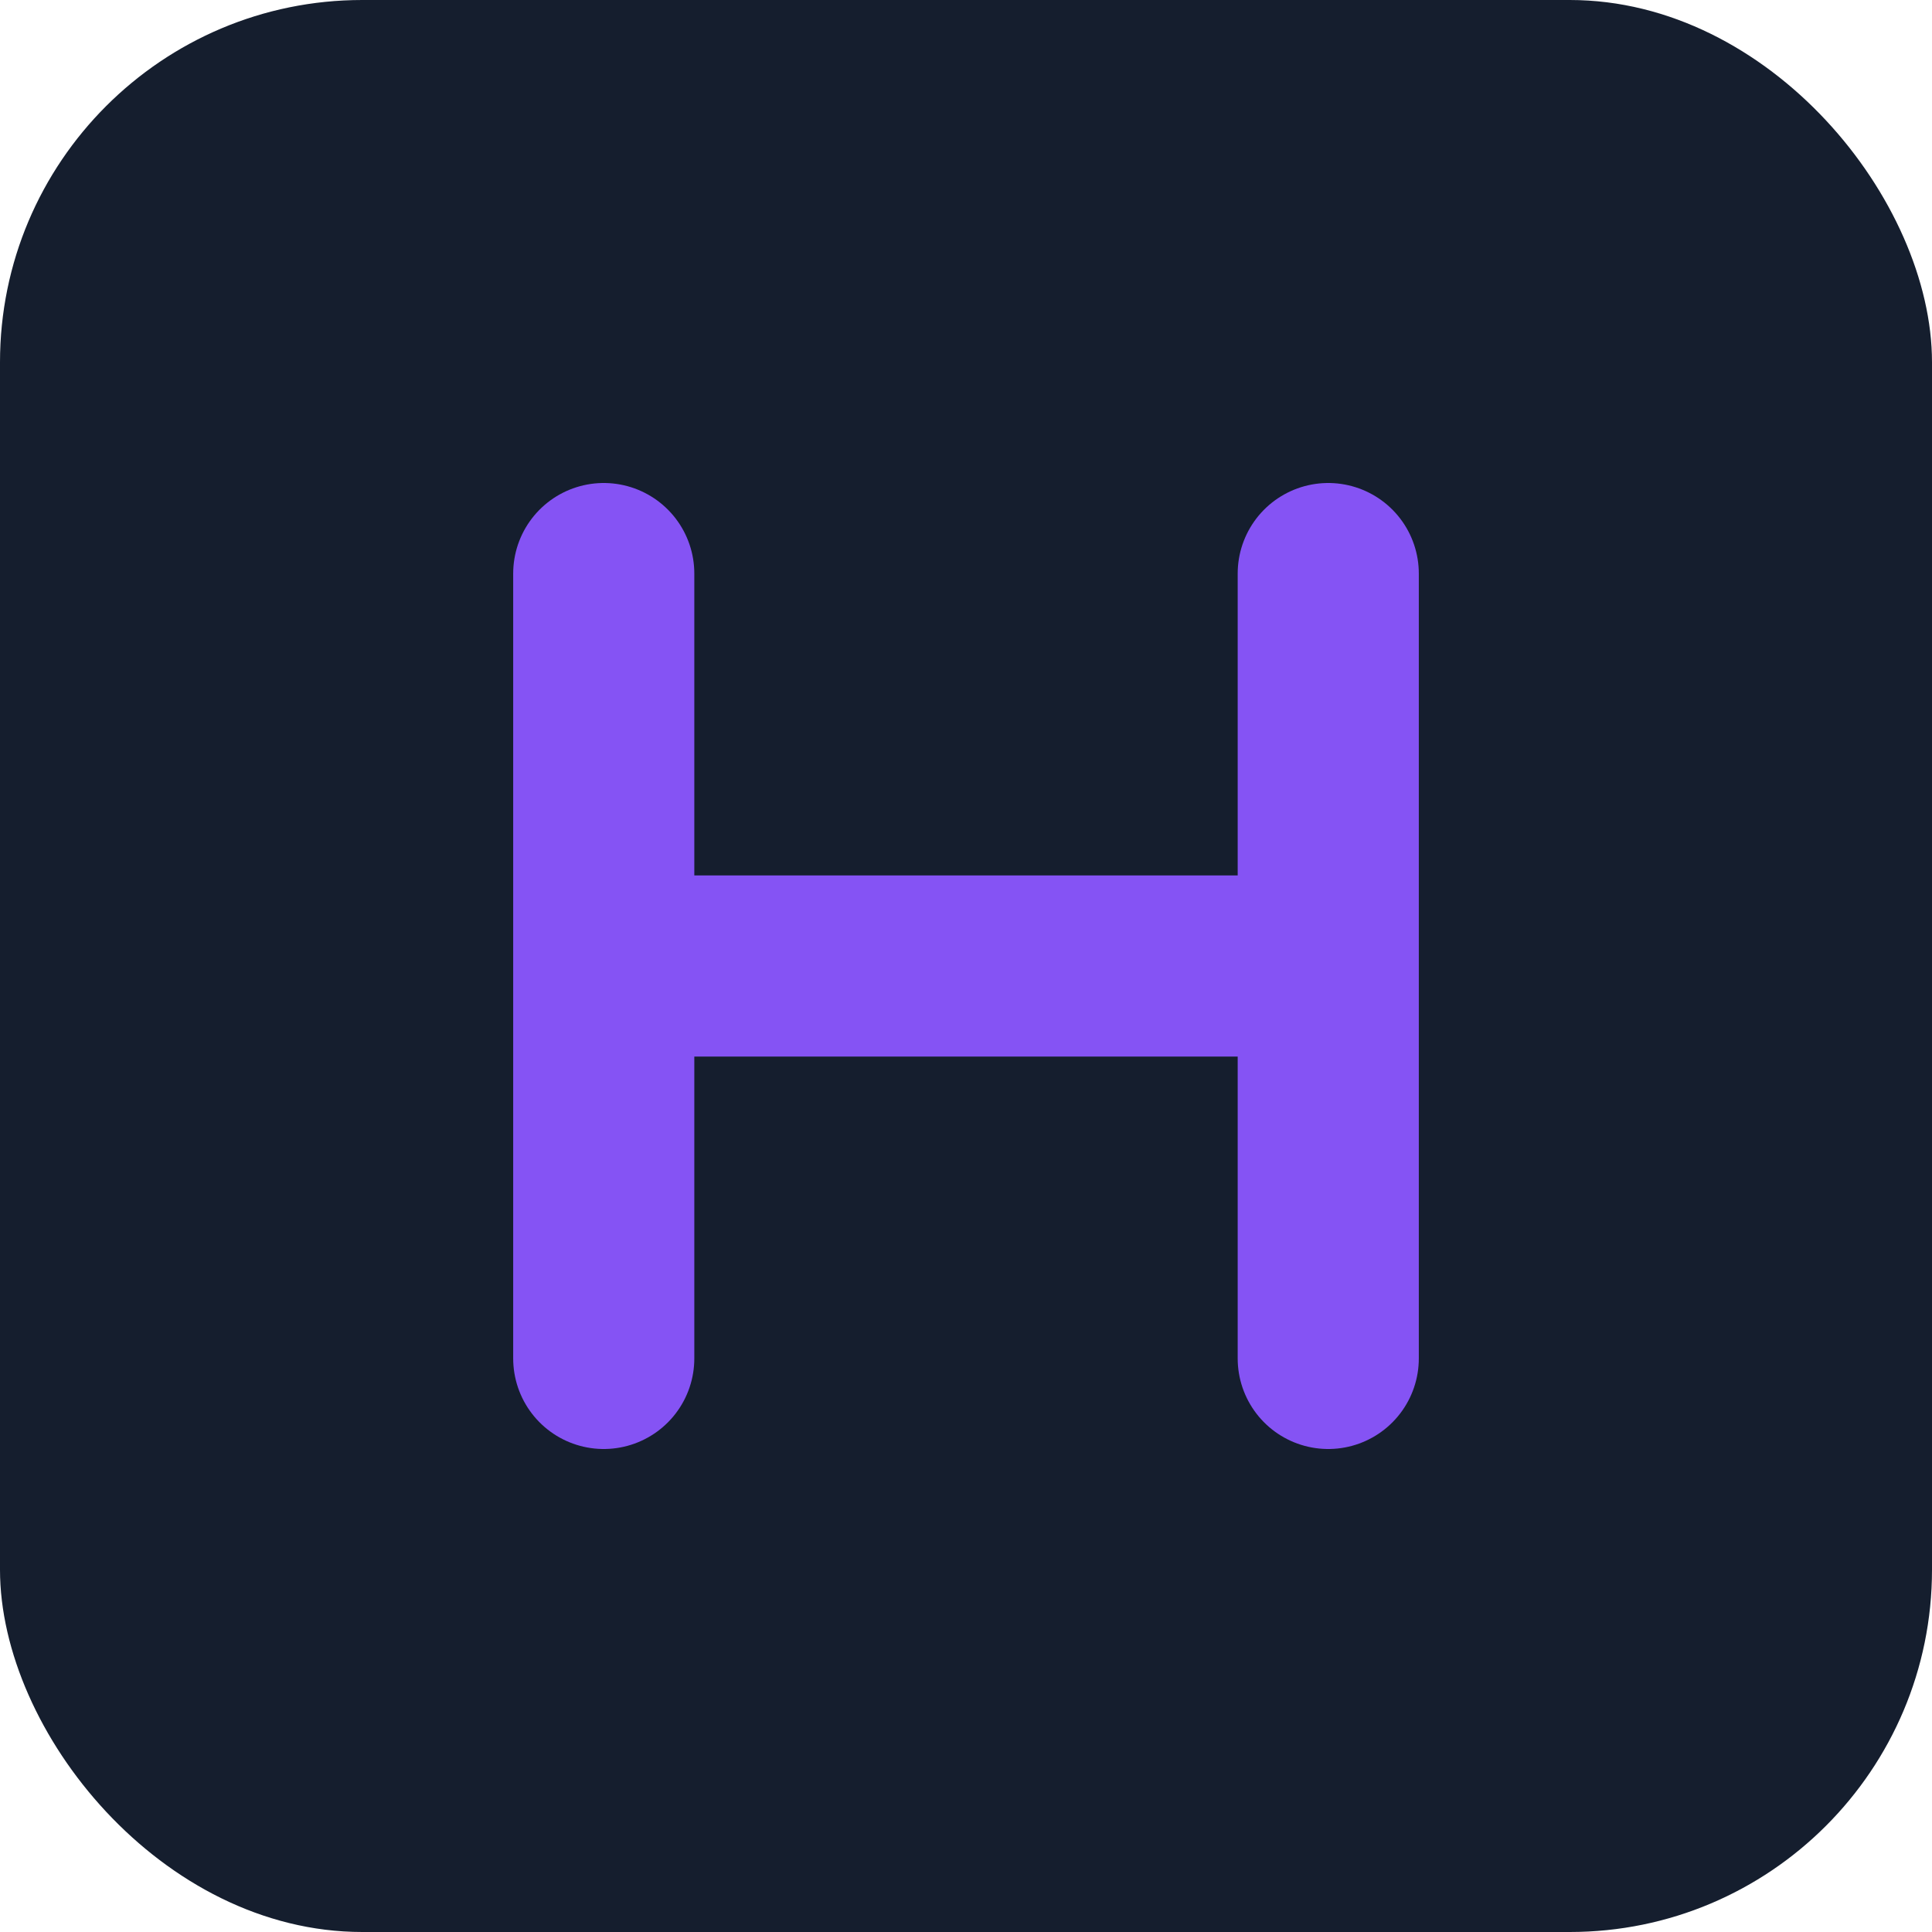 <svg xmlns="http://www.w3.org/2000/svg" width="256" height="256" viewBox="0 0 256 256">
  <rect width="256" height="256" fill="#151E2E" rx="48"/>
  <path d="M80 76v104M176 76v104M80 128h96" stroke="#8553F4" stroke-width="24" stroke-linecap="round"/>
</svg> 